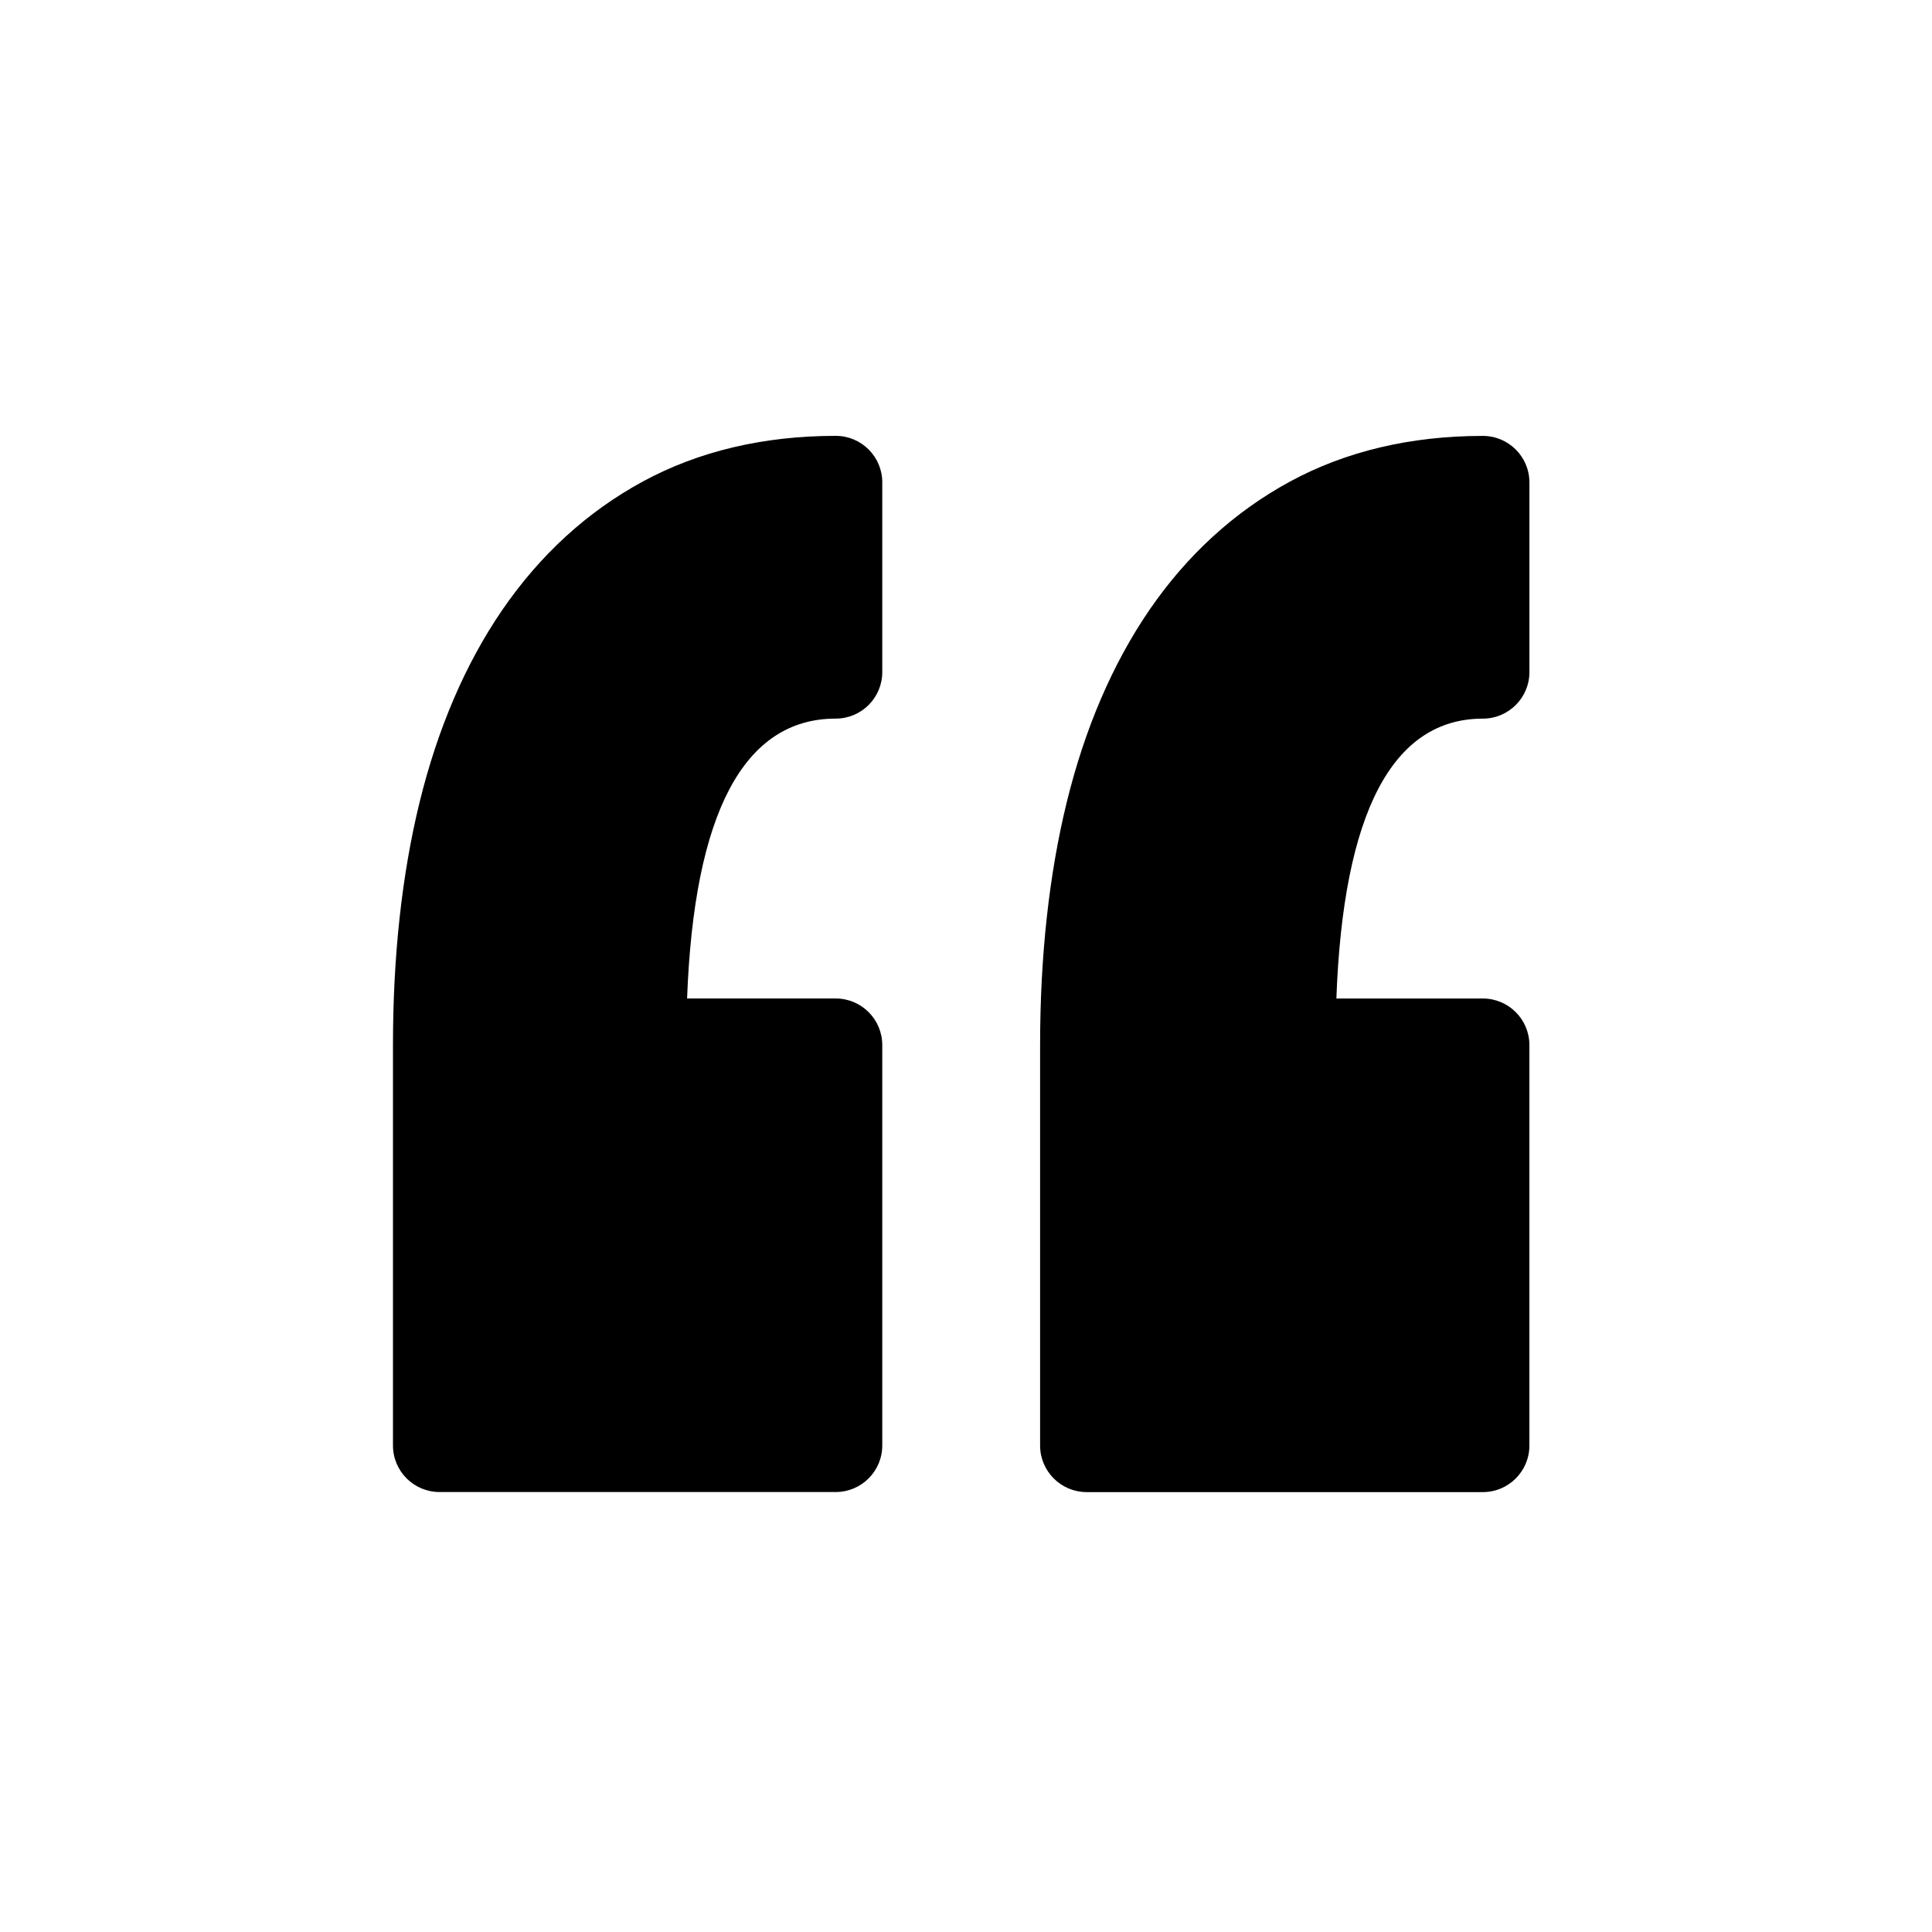 <?xml version="1.0" encoding="UTF-8"?>
<!--https://github.com/muchdogesec/stix2icons/-->
<svg xmlns="http://www.w3.org/2000/svg" viewBox="0 0 85 85" id="marking-definition">
   <path style="fill:rgb(0,0,0)" d="m 38.816,21.225 v 8.343 c 0,1.132 -0.917,2.048 -2.049,2.048 -4.037,0 -6.233,4.141 -6.538,12.313 h 6.538 c 1.132,0 2.049,0.918 2.049,2.049 v 17.617 c 0,1.131 -0.917,2.048 -2.049,2.048 H 19.337 c -1.132,0 -2.048,-0.918 -2.048,-2.048 V 45.979 c 0,-3.918 0.394,-7.513 1.172,-10.687 0.798,-3.254 2.022,-6.1 3.638,-8.458 1.663,-2.423 3.742,-4.325 6.182,-5.649 2.456,-1.333 5.312,-2.009 8.488,-2.009 1.131,0 2.048,0.917 2.048,2.048 z m 26.423,10.392 c 1.131,0 2.049,-0.918 2.049,-2.048 v -8.343 c 0,-1.132 -0.918,-2.048 -2.049,-2.048 -3.175,0 -6.031,0.676 -8.486,2.009 -2.44,1.325 -4.521,3.226 -6.184,5.649 -1.615,2.358 -2.839,5.203 -3.637,8.459 -0.777,3.175 -1.172,6.77 -1.172,10.686 v 17.617 c 0,1.131 0.918,2.048 2.049,2.048 h 17.43 c 1.131,0 2.048,-0.918 2.048,-2.048 V 45.979 c 0,-1.131 -0.917,-2.049 -2.048,-2.049 h -6.444 c 0.3,-8.172 2.464,-12.313 6.445,-12.313 z" />
</svg>